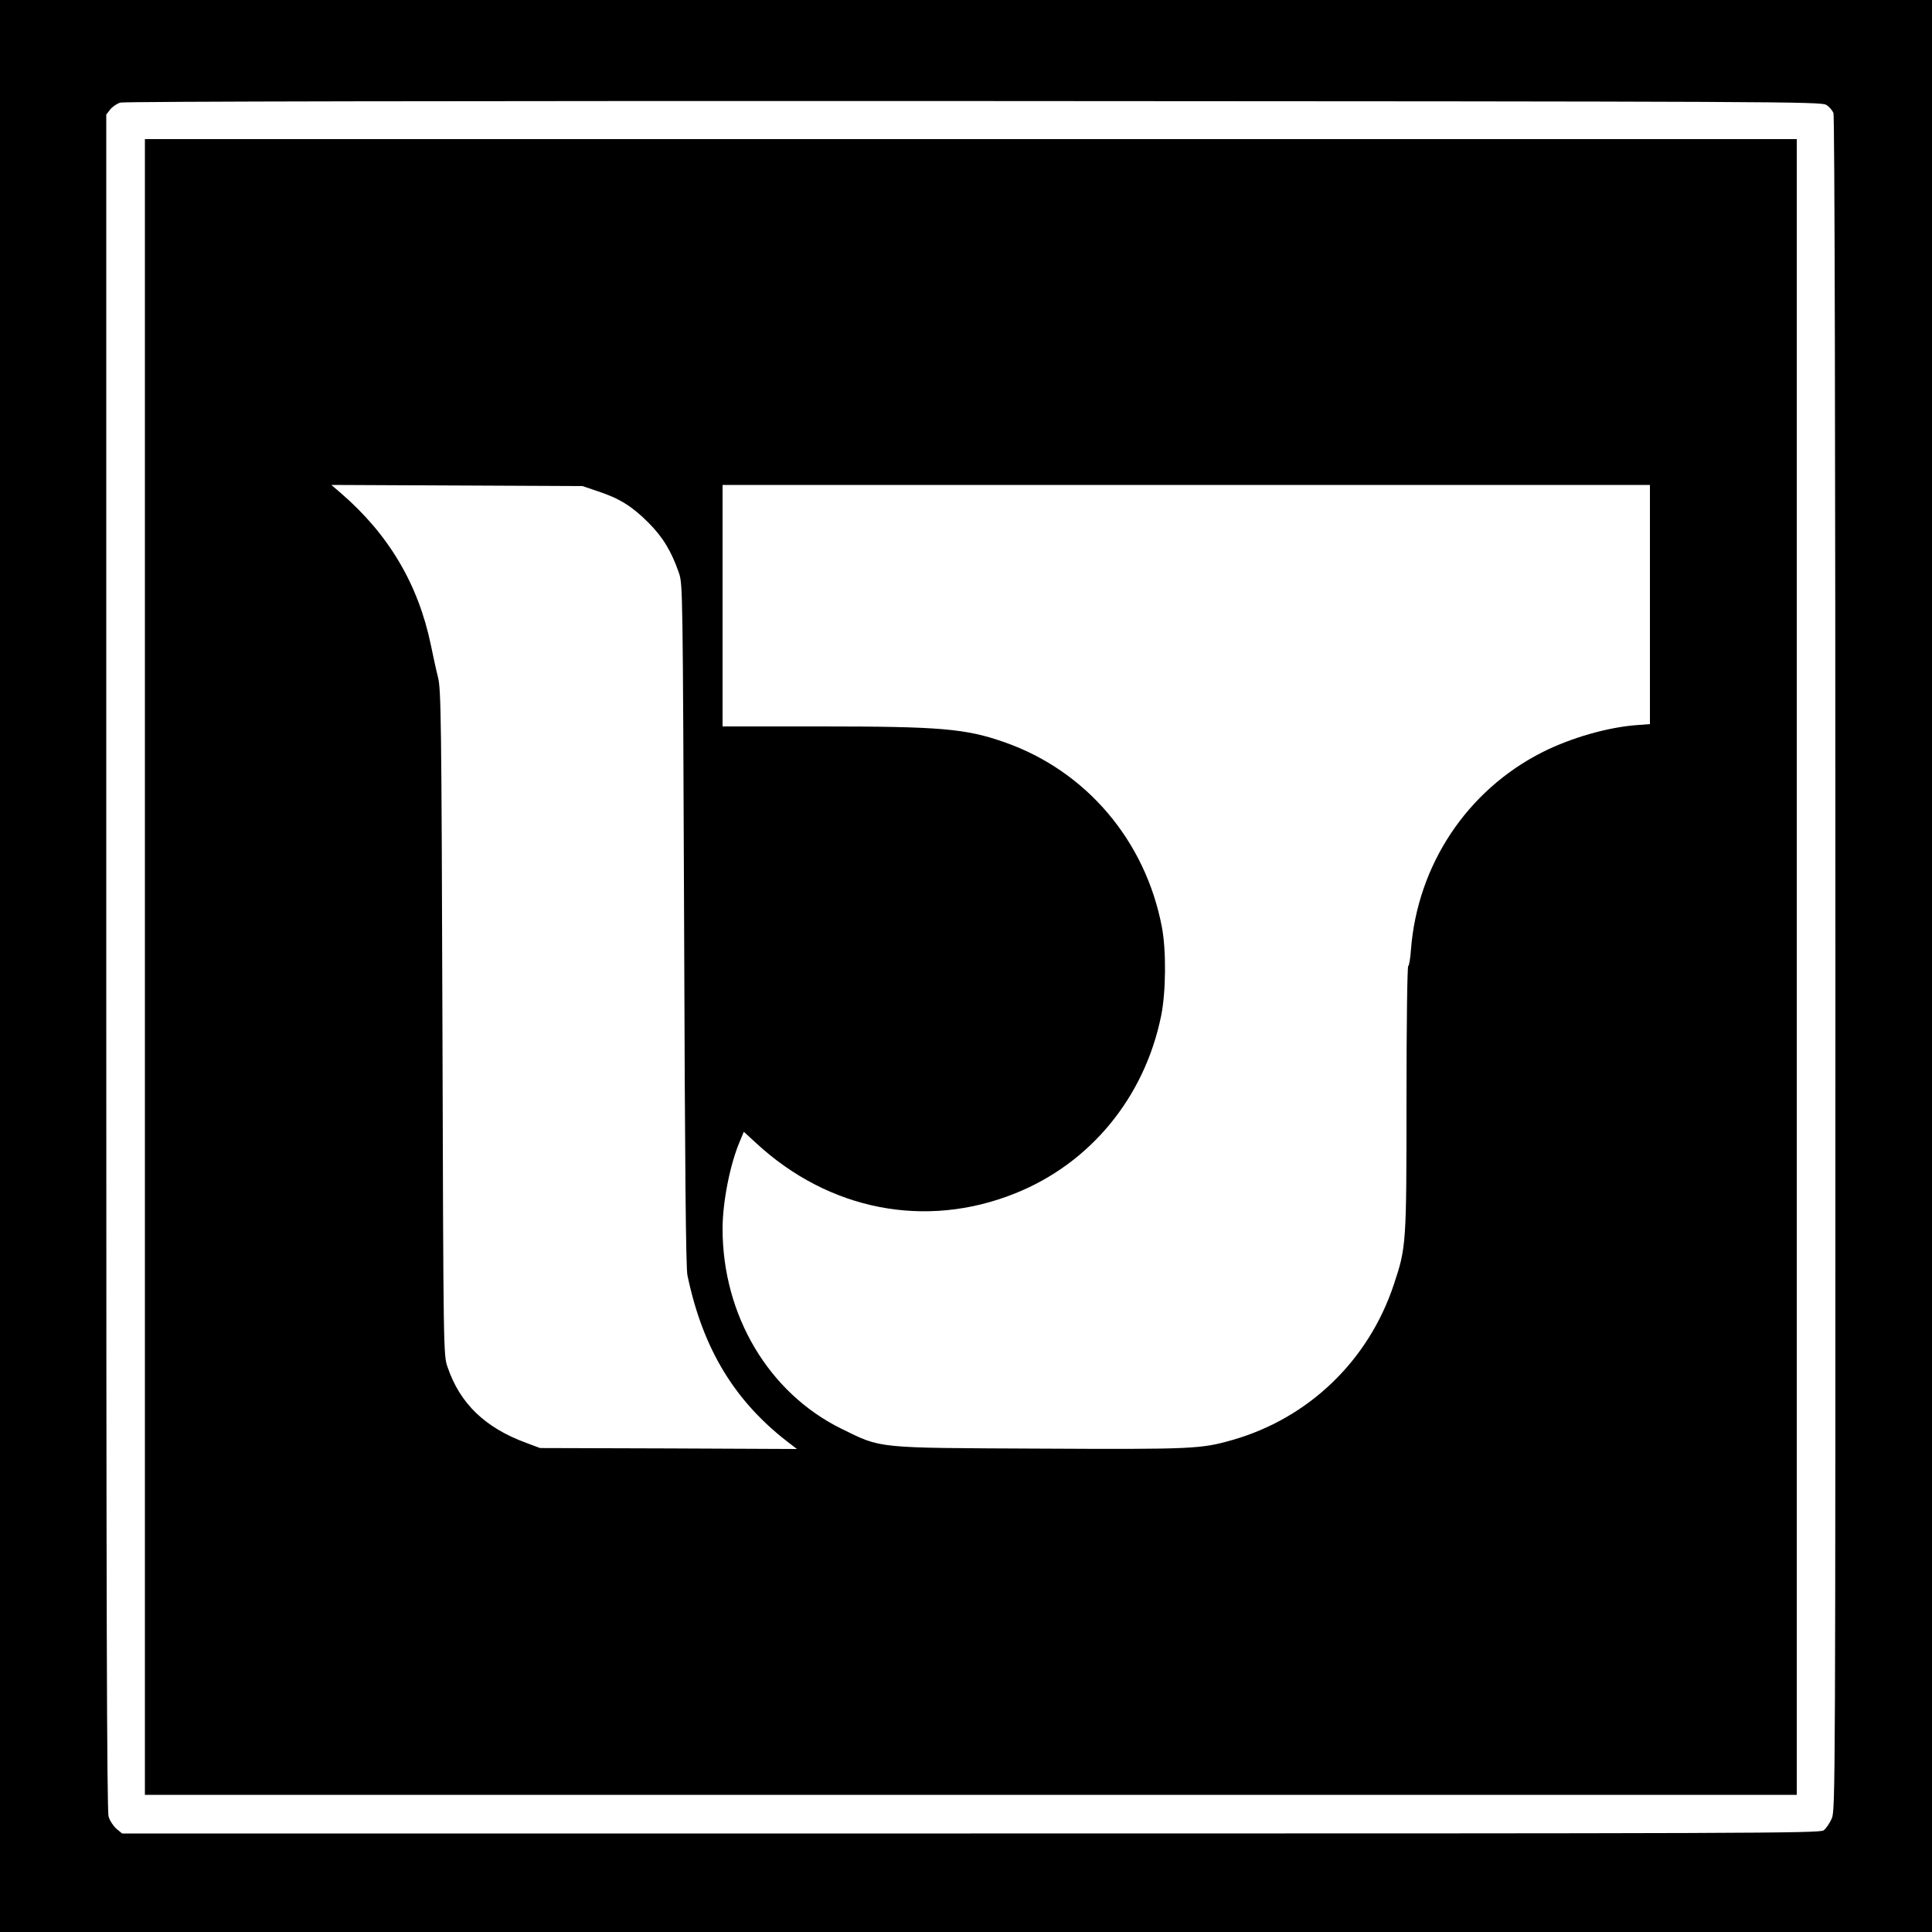 <?xml version="1.0" standalone="no"?>
<!DOCTYPE svg PUBLIC "-//W3C//DTD SVG 20010904//EN"
 "http://www.w3.org/TR/2001/REC-SVG-20010904/DTD/svg10.dtd">
<svg version="1.0" xmlns="http://www.w3.org/2000/svg"
 width="1000pt" height="1000pt" viewBox="0 0 1000 1000"
 preserveAspectRatio="xMidYMid meet">
<g transform="translate(0,1000) scale(0.1,-0.1)"
fill="#000000" stroke="none">
<path d="M0 5000 l0 -5000 5000 0 5000 0 0 5000 0 5000 -5000 0 -5000 0 0
-5000z m9453 4457 c16 -10 32 -29 37 -43 6 -16 10 -1645 10 -4404 0 -4291 0
-4379 -19 -4423 -11 -25 -30 -52 -42 -61 -22 -15 -387 -16 -4415 -16 l-4392 0
-29 24 c-16 14 -35 42 -41 64 -9 30 -12 1092 -12 4424 l0 4385 21 27 c11 14
35 30 52 35 19 6 1753 9 4417 8 4207 -2 4387 -3 4413 -20z"/>
<path d="M750 4995 l0 -4285 4275 0 4275 0 0 4285 0 4285 -4275 0 -4275 0 0
-4285z m2345 2462 c112 -37 177 -78 261 -162 75 -75 119 -148 158 -260 20 -59
20 -78 27 -1820 4 -1252 9 -1776 17 -1815 80 -385 248 -660 537 -877 l30 -23
-665 3 -665 2 -72 27 c-212 78 -342 203 -406 391 -22 62 -22 64 -27 1782 -5
1582 -7 1726 -23 1790 -10 39 -26 114 -37 167 -65 313 -217 571 -466 786 l-49
42 650 -3 650 -3 80 -27z m5445 -586 l0 -619 -67 -5 c-151 -11 -342 -66 -489
-140 -390 -197 -647 -583 -681 -1023 -3 -46 -10 -84 -14 -84 -5 0 -9 -308 -9
-684 0 -759 -1 -771 -66 -966 -131 -393 -440 -690 -834 -803 -164 -47 -205
-49 -1000 -45 -856 4 -815 0 -1025 103 -376 185 -615 587 -615 1035 0 138 39
336 90 454 l20 48 63 -58 c377 -349 878 -447 1341 -261 390 156 670 497 756
919 25 122 27 338 4 459 -85 448 -392 809 -814 957 -202 71 -333 82 -956 82
l-504 0 0 625 0 625 2400 0 2400 0 0 -619z"/>
</g>
</svg>
